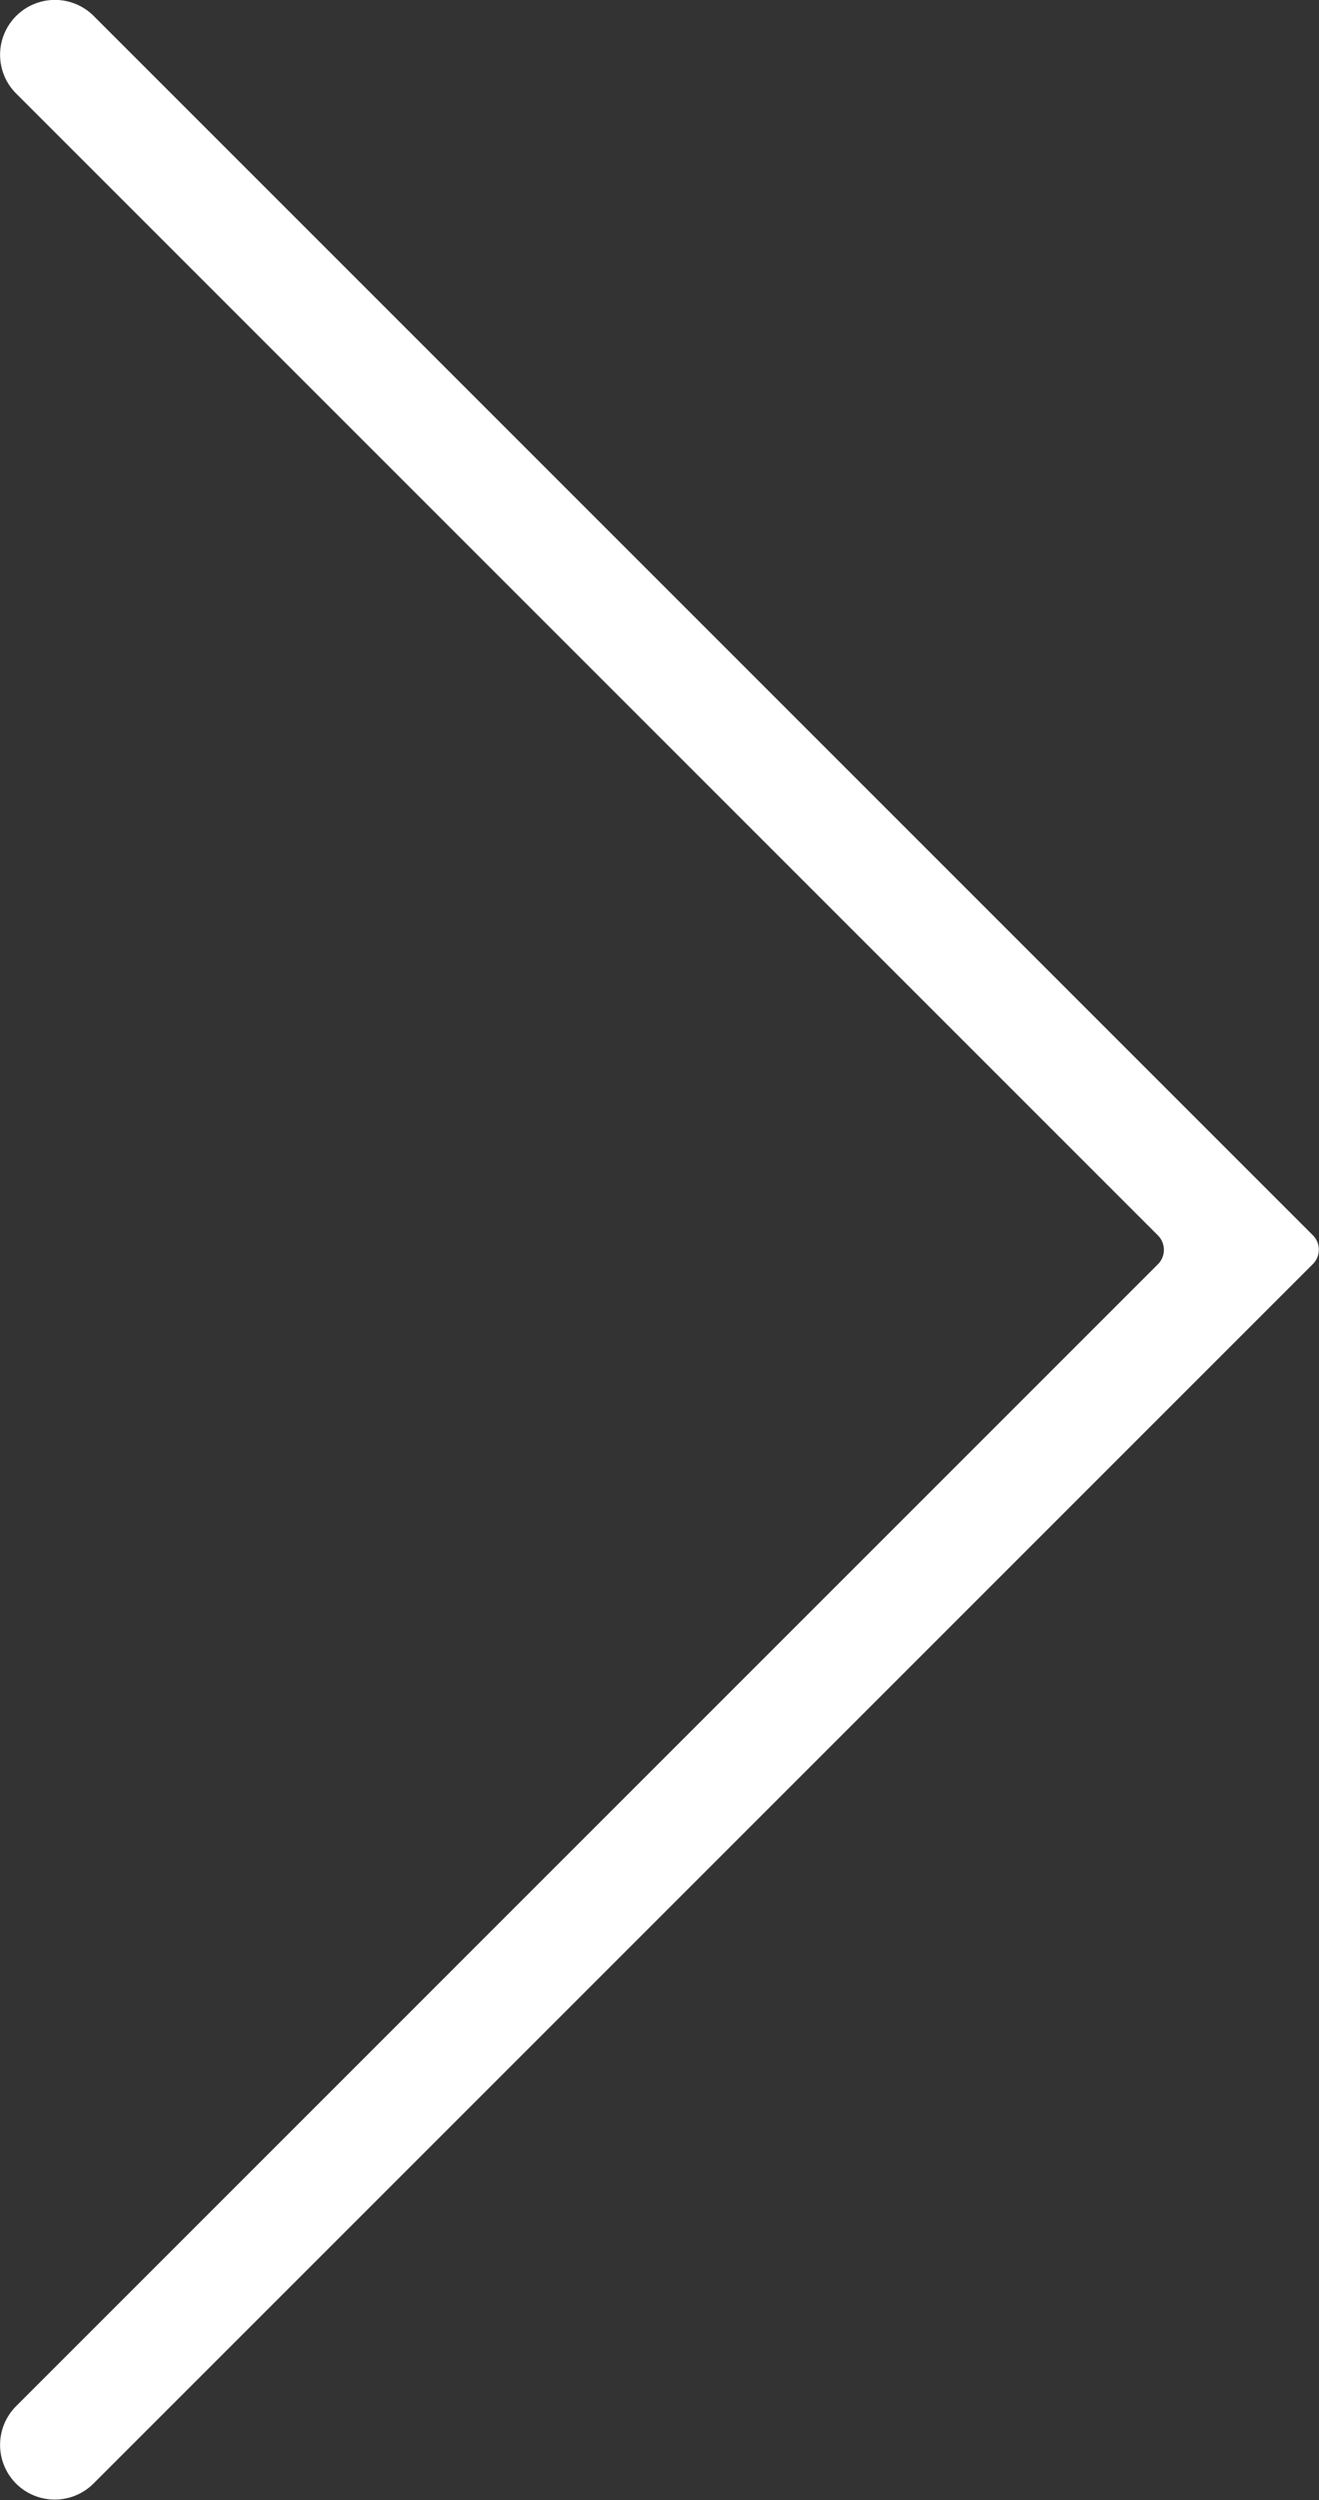 <svg xmlns="http://www.w3.org/2000/svg" width="22.161" height="42" viewBox="0 0 22.161 42">
  <rect x="0" y="0" width="22.161" height="42" fill="#333333" stroke="none"/>
  <path id="Path_153" data-name="Path 153" d="M988.109,2654.27h0a.921.921,0,0,0,0,1.3l19.185,19.185a.343.343,0,0,1,0,.484l-19.185,19.185a.921.921,0,0,0,0,1.3h0a.921.921,0,0,0,1.3,0l20.488-20.488a.343.343,0,0,0,0-.484l-20.488-20.488A.921.921,0,0,0,988.109,2654.27Z" transform="translate(-987.839 -2654)" fill="#ffffff"/>
</svg>
